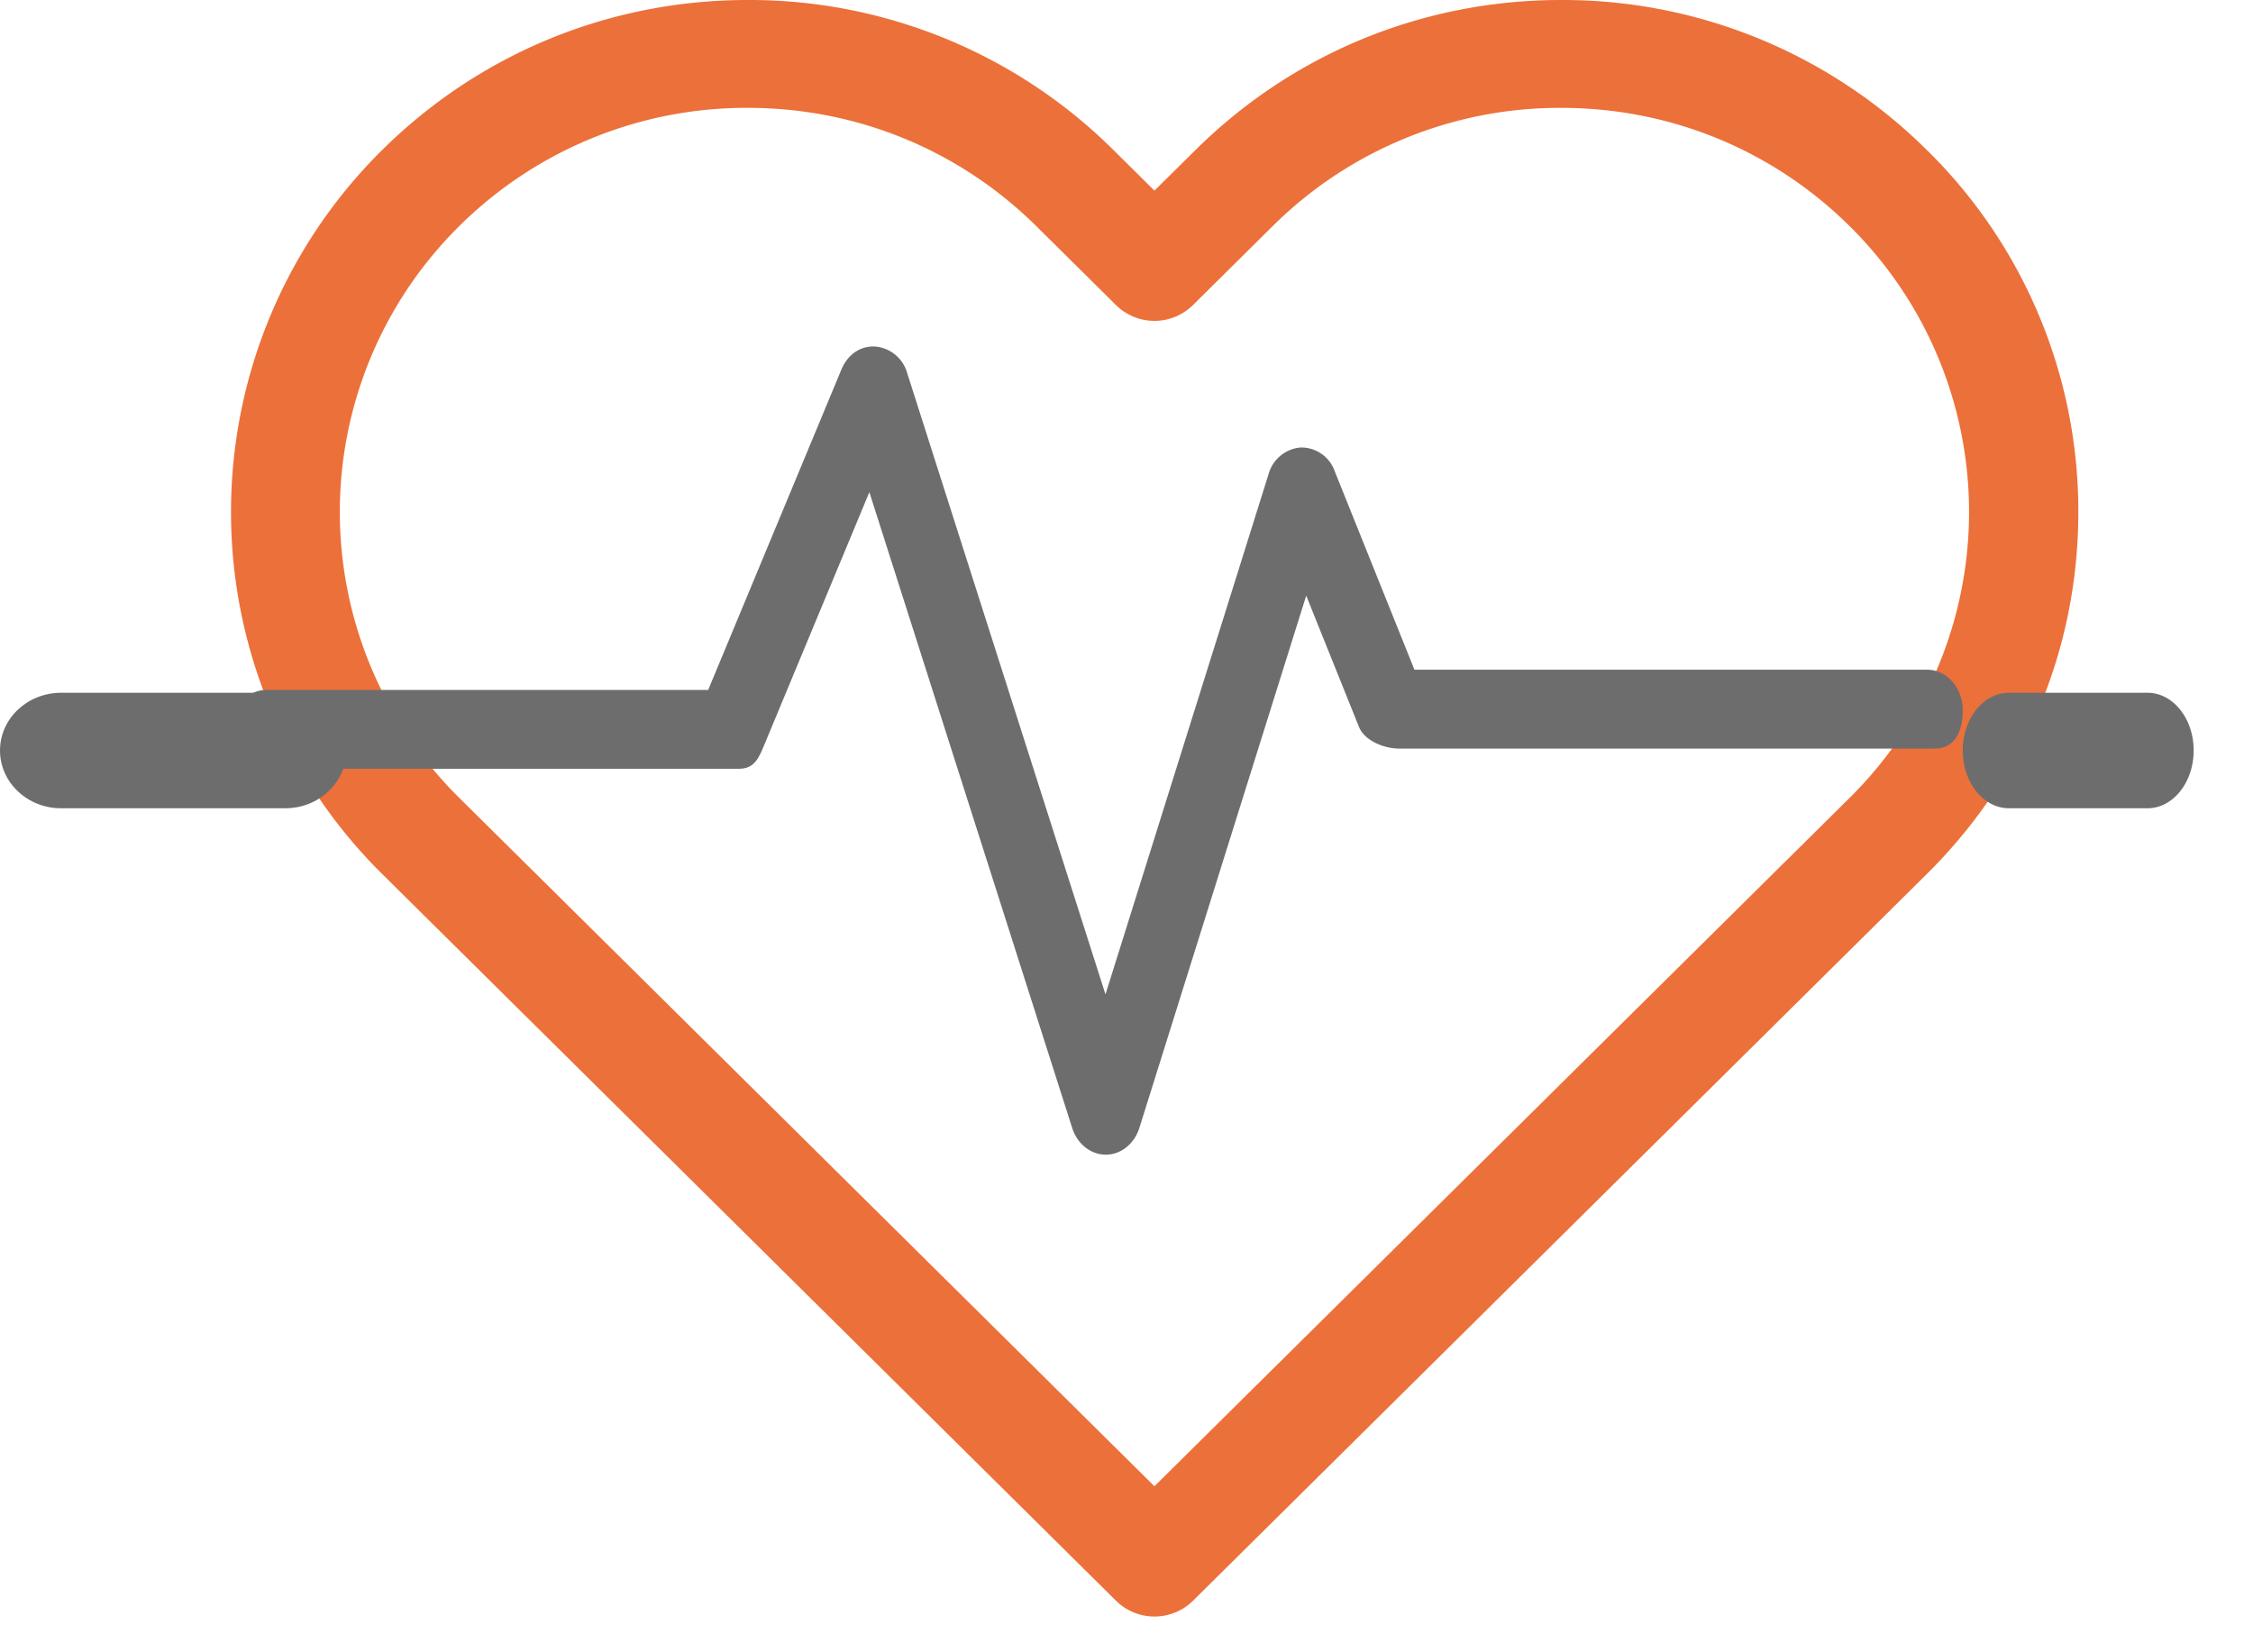 <svg xmlns="http://www.w3.org/2000/svg" width="30" height="22" viewBox="0 0 30 22">
    <g fill="none" fill-rule="nonzero">
        <path fill="#EC703A" d="M25.656 1.997A6.874 6.874 0 0 0 20.787 0c-1.839 0-3.568.71-4.868 1.997l-.547.541-.546-.541A6.875 6.875 0 0 0 9.956 0C8.119 0 6.39.71 5.089 1.997a6.777 6.777 0 0 0 0 9.64l9.771 9.676a.73.73 0 0 0 1.026 0l9.77-9.675c1.301-1.287 2.018-3 2.018-4.82a6.738 6.738 0 0 0-2.017-4.821zm-1.026 8.625l-9.258 9.167-9.258-9.167a5.35 5.35 0 0 1 0-7.61 5.426 5.426 0 0 1 3.843-1.576c1.451 0 2.816.56 3.843 1.576l1.06 1.05a.73.73 0 0 0 1.025 0l1.06-1.05a5.427 5.427 0 0 1 3.842-1.576c1.452 0 2.817.56 3.843 1.576a5.35 5.35 0 0 1 0 7.61z"/>
        <path fill="#6D6D6D" d="M3.798 9.224H.814c-.45 0-.814.344-.814.769 0 .424.364.769.814.769h2.984c.45 0 .814-.345.814-.77 0-.424-.364-.768-.814-.768z"/>
        <path fill="#6D6D6D" d="M25.66 8.917h-6.826l-1.062-2.644a.473.473 0 0 0-.454-.315.486.486 0 0 0-.427.357L14.72 13.24l-2.64-8.272a.486.486 0 0 0-.425-.354c-.205-.011-.37.111-.452.308L9.43 9.186H3.55c-.262 0-.475.24-.475.538 0 .297.313.512.575.512h6.182c.184 0 .251-.094.33-.283l1.414-3.4 2.701 8.466c.068.213.247.355.447.355h.001c.201 0 .38-.144.447-.358l2.221-7.085.702 1.746c.077.193.347.29.533.29h7.132c.263 0 .375-.215.375-.512 0-.297-.213-.538-.475-.538zM28.595 9.224H26.75c-.34 0-.615.344-.615.769 0 .424.276.769.615.769h1.845c.34 0 .615-.345.615-.77 0-.424-.275-.768-.615-.768z"/>
    </g>
</svg>
